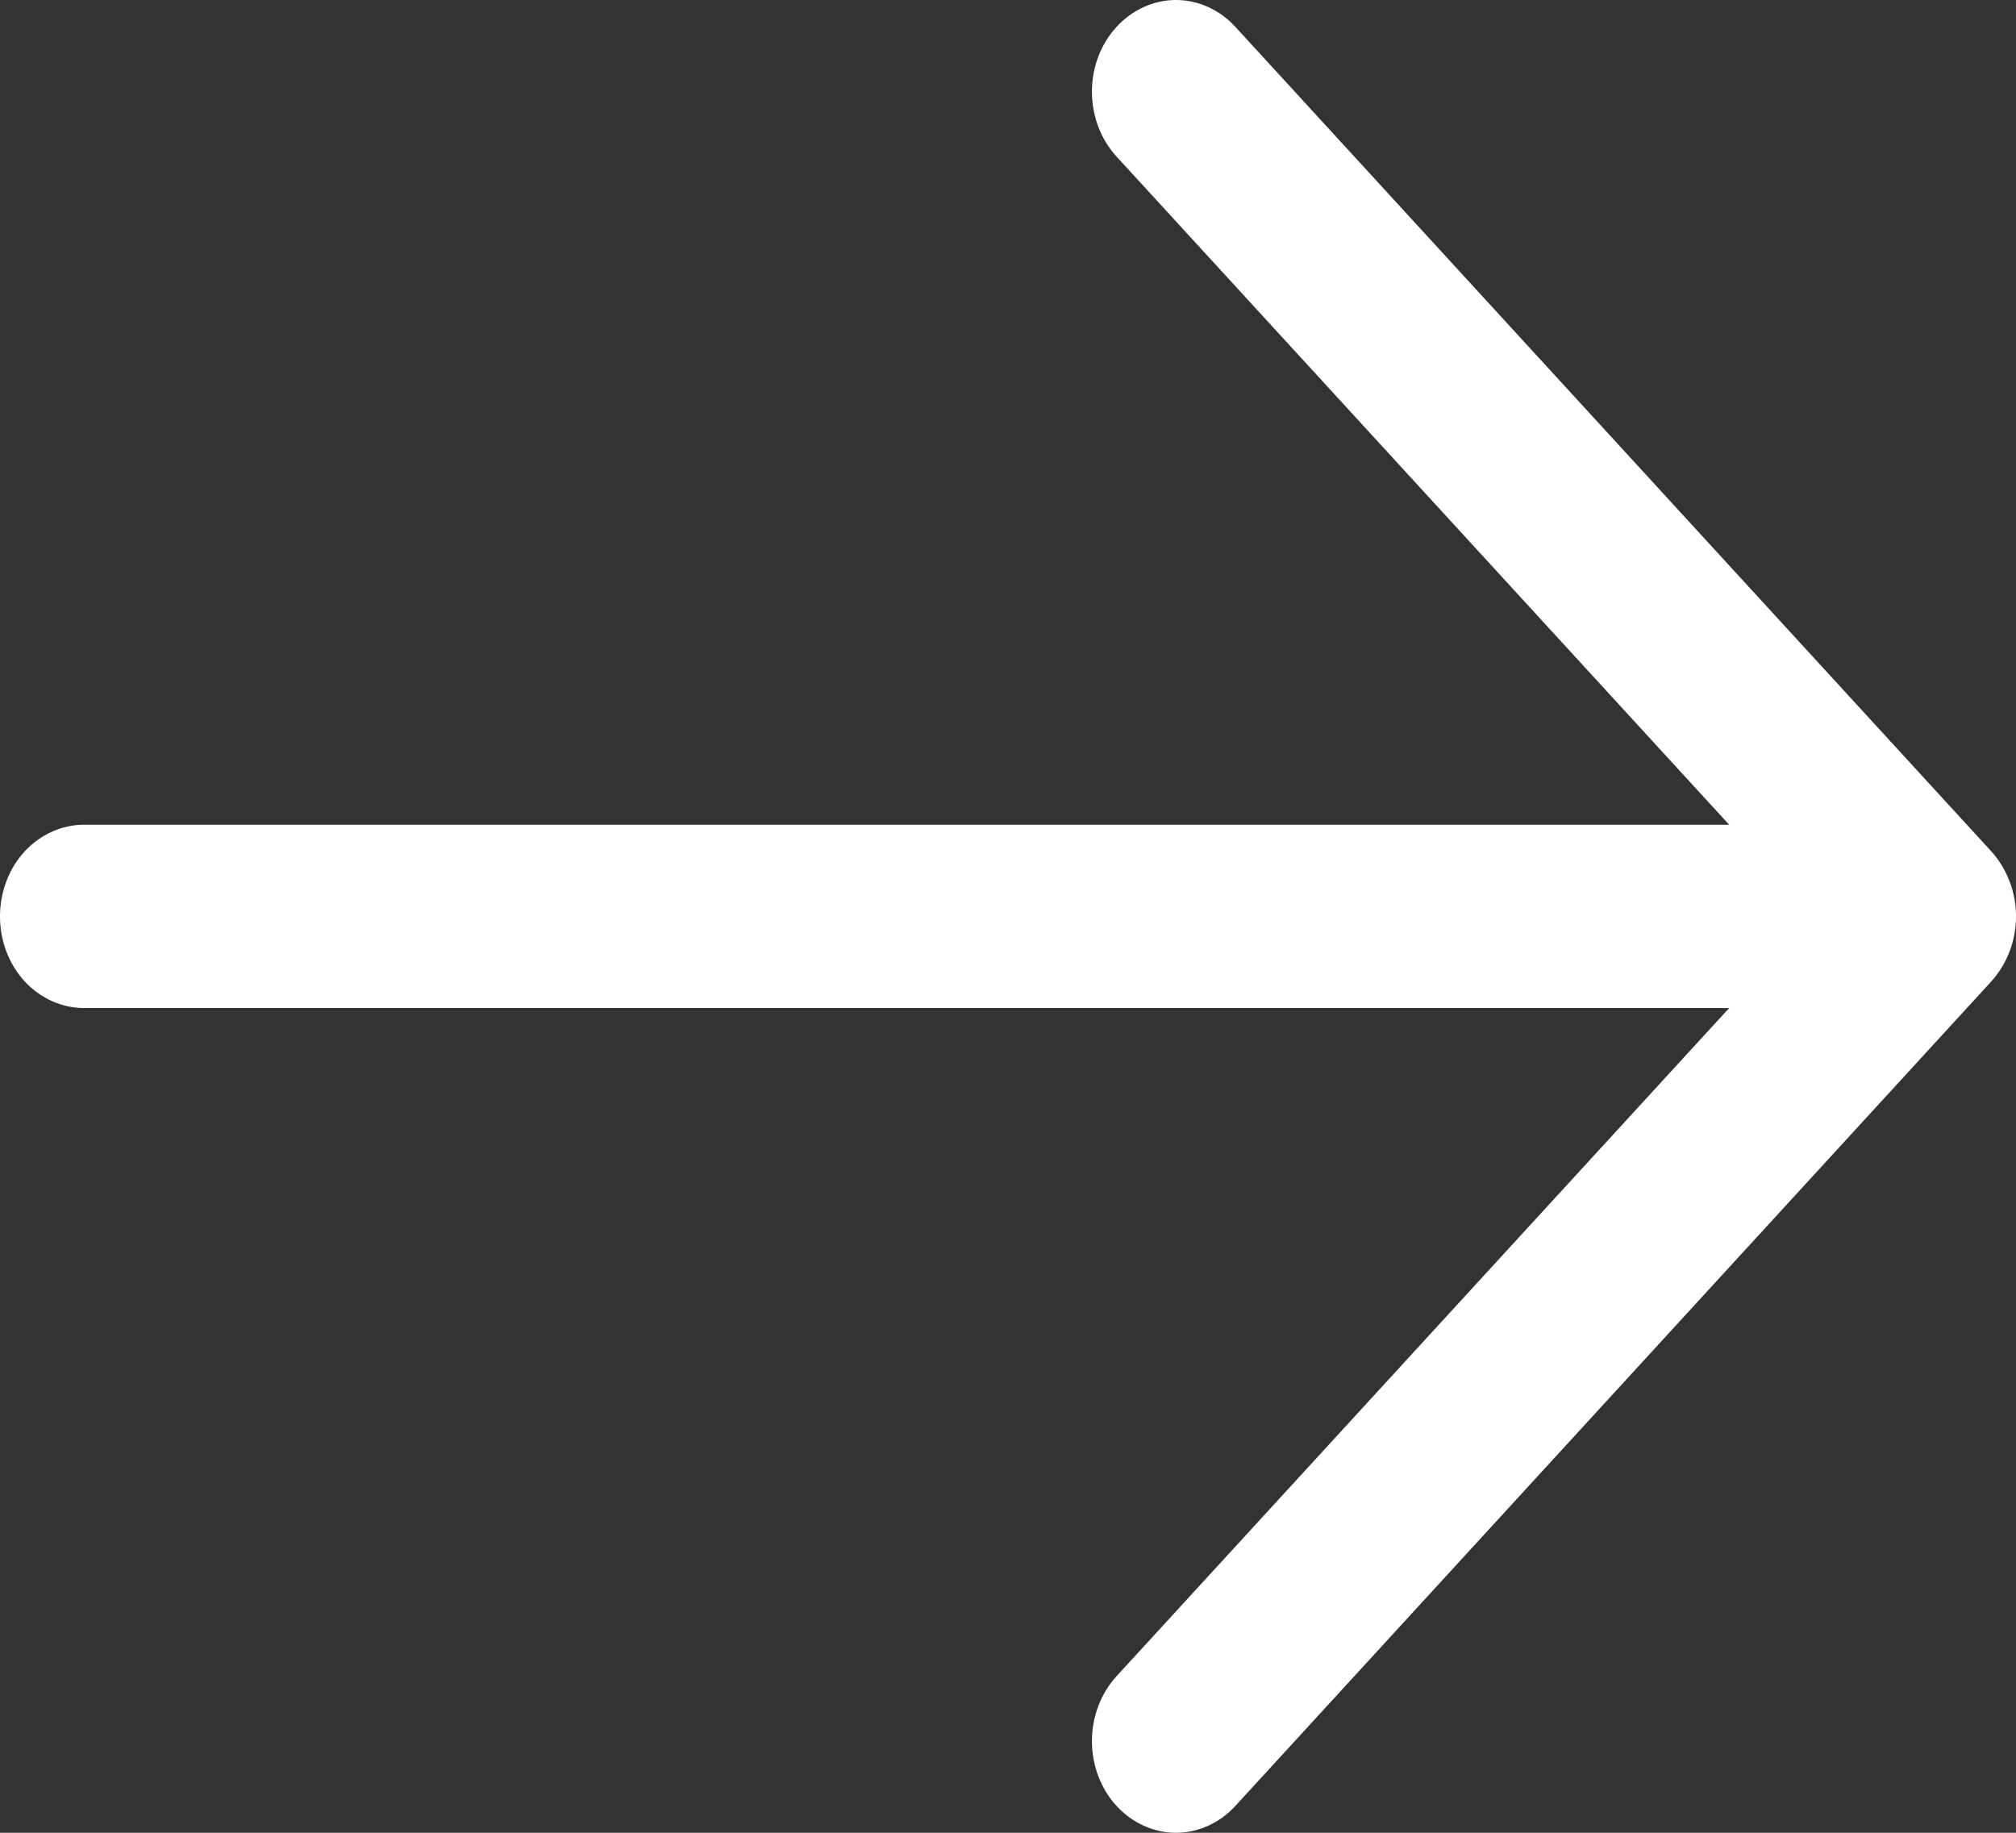 <svg width="11" height="10" viewBox="0 0 11 10" fill="none" xmlns="http://www.w3.org/2000/svg">
<rect x="0" y="0" width="11" height="10" fill="#333333" stroke="none"/>
<path d="M10.866 5.354L6.741 9.853C6.655 9.947 6.538 10 6.416 10C6.295 10 6.178 9.947 6.092 9.853C6.006 9.76 5.958 9.632 5.958 9.5C5.958 9.367 6.006 9.24 6.092 9.146L9.435 5.5H0.458C0.337 5.5 0.22 5.447 0.134 5.354C0.048 5.26 0 5.133 0 5C0 4.867 0.048 4.74 0.134 4.646C0.22 4.553 0.337 4.5 0.458 4.5H9.435L6.092 0.854C6.006 0.76 5.958 0.633 5.958 0.5C5.958 0.368 6.006 0.24 6.092 0.147C6.178 0.053 6.295 0 6.416 0C6.538 0 6.655 0.053 6.741 0.147L10.866 4.646C10.908 4.693 10.942 4.748 10.965 4.809C10.988 4.869 11 4.934 11 5C11 5.066 10.988 5.131 10.965 5.191C10.942 5.252 10.908 5.307 10.866 5.354Z" fill="white"/>
</svg>
